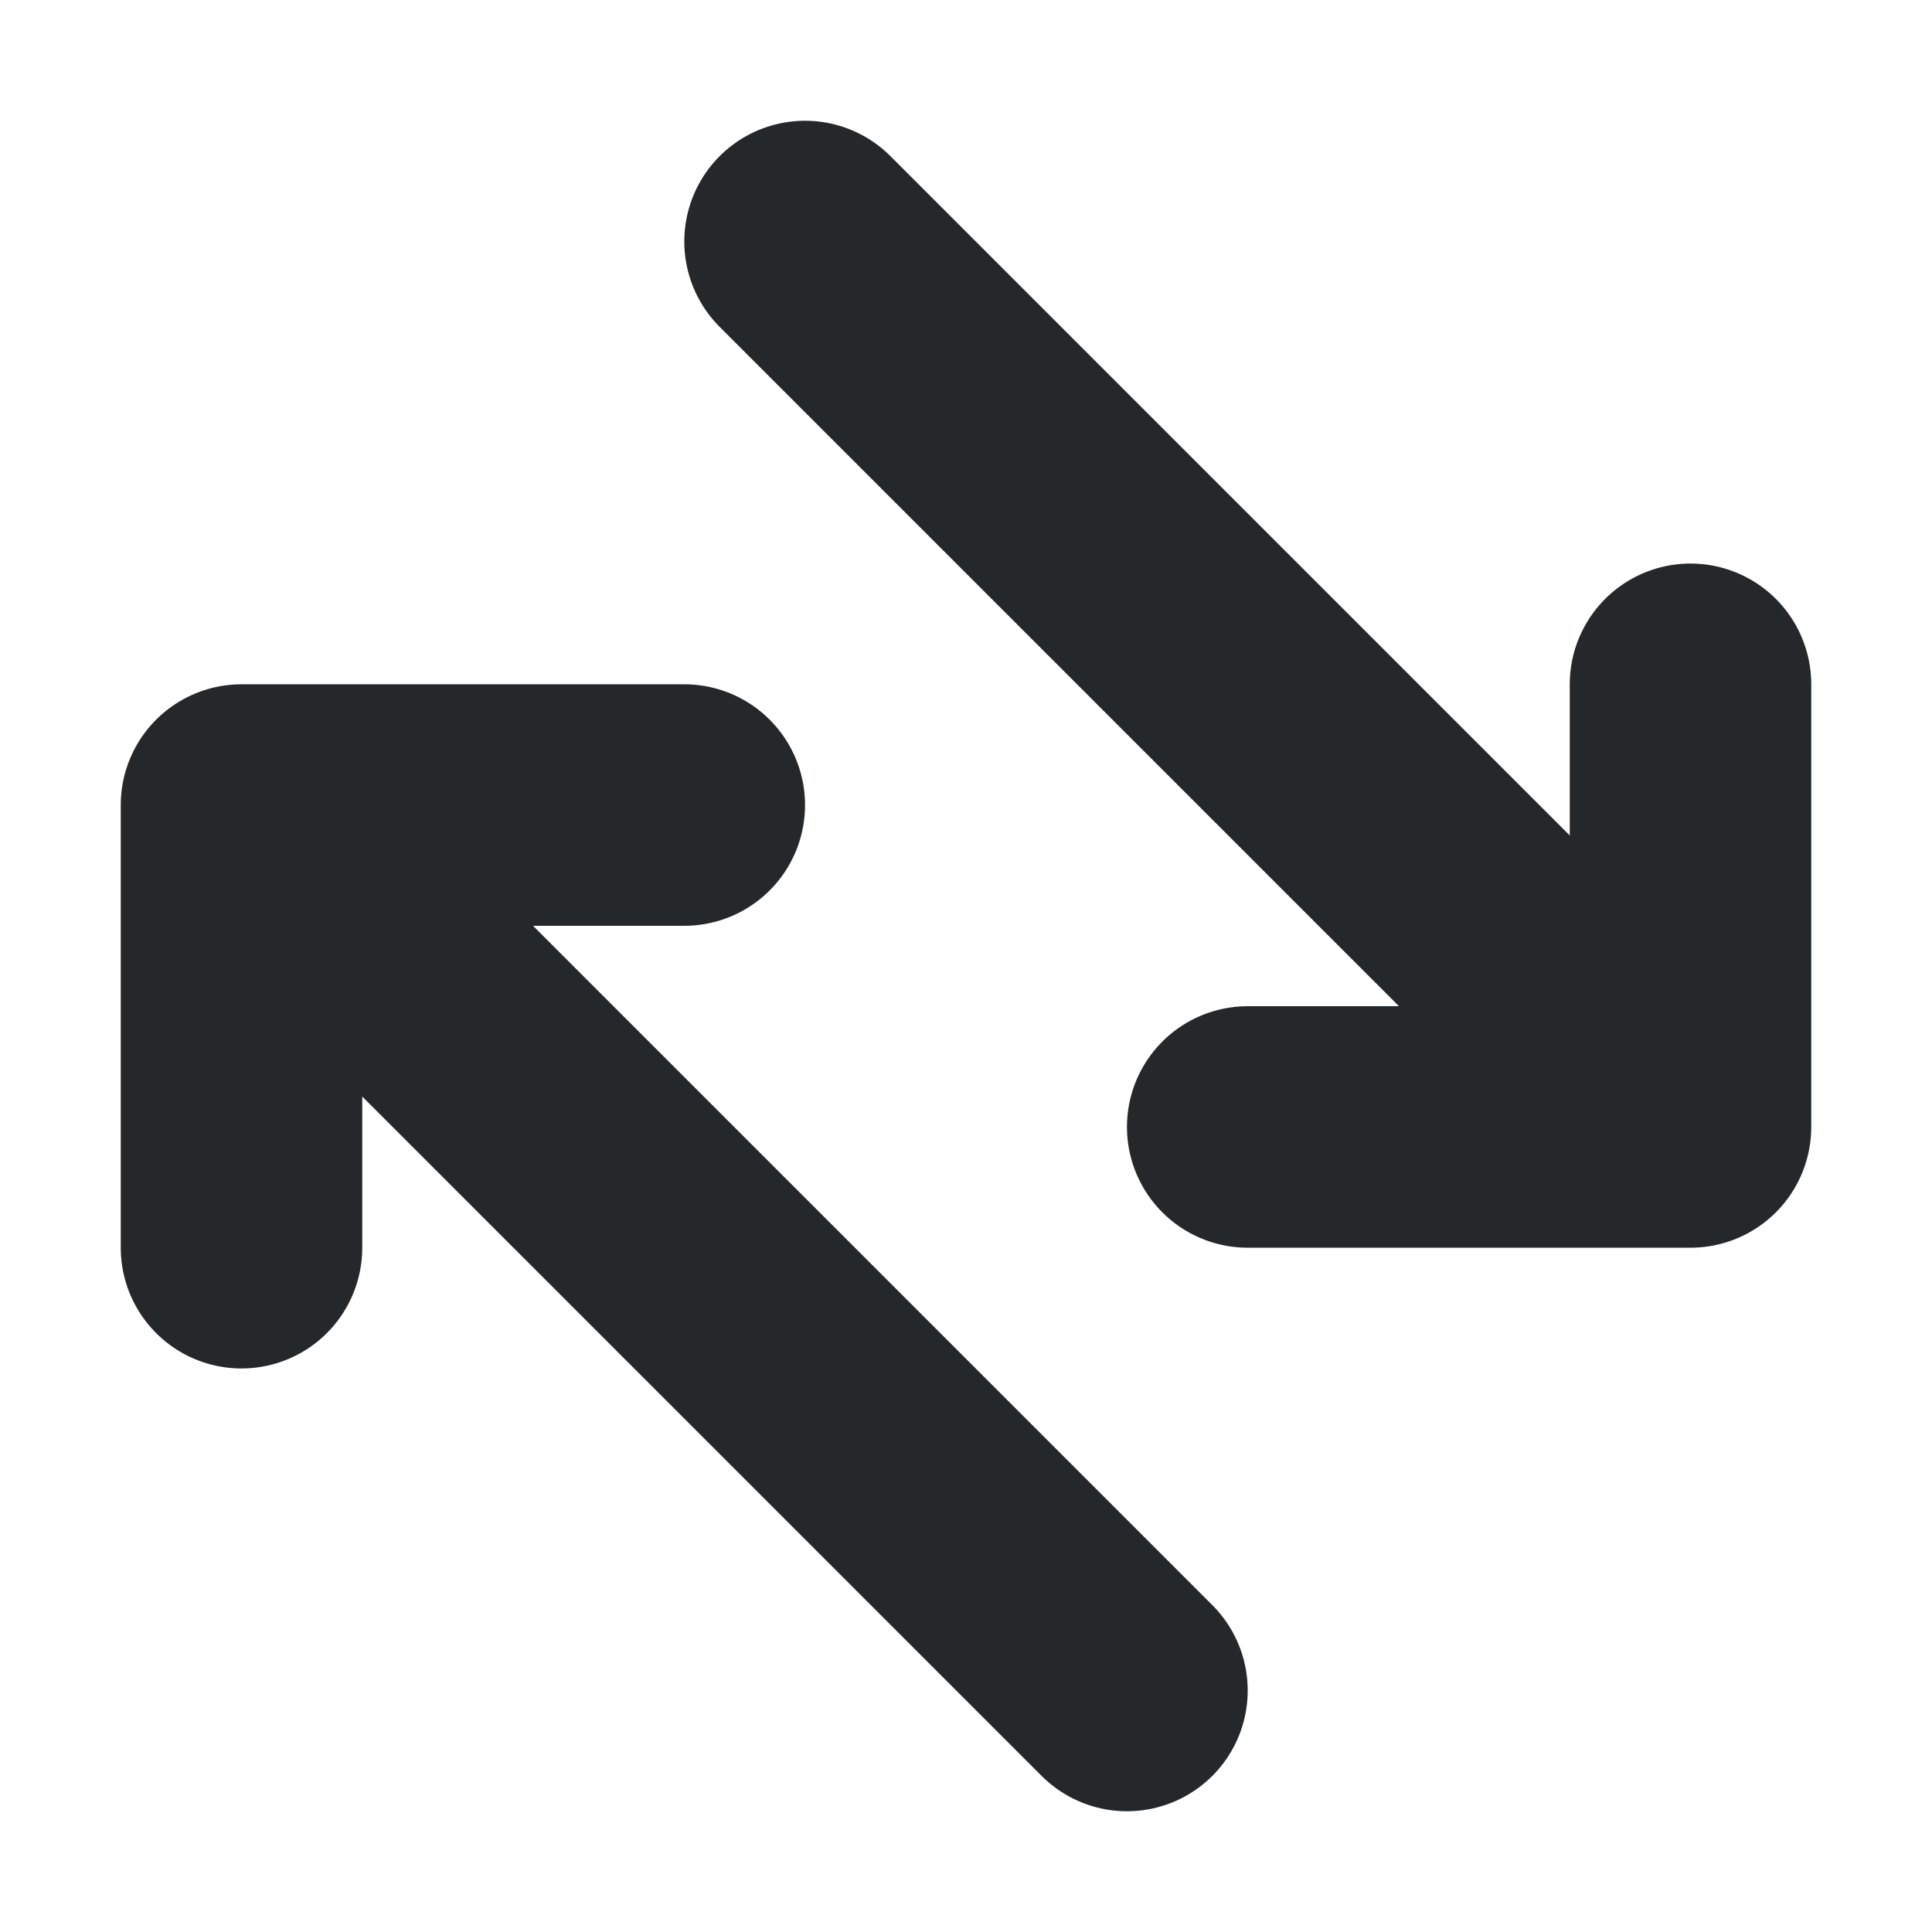 <svg width="16" height="16" viewBox="0 0 16 16" fill="none" xmlns="http://www.w3.org/2000/svg">
<path d="M9.333 14L2 6.667M2 6.667V10.333M2 6.667H5.667M10.333 9.333H14M14 9.333V5.667M14 9.333L6.667 2" stroke="#24282B" stroke-width="2" stroke-linecap="round" stroke-linejoin="round"/>
</svg>
